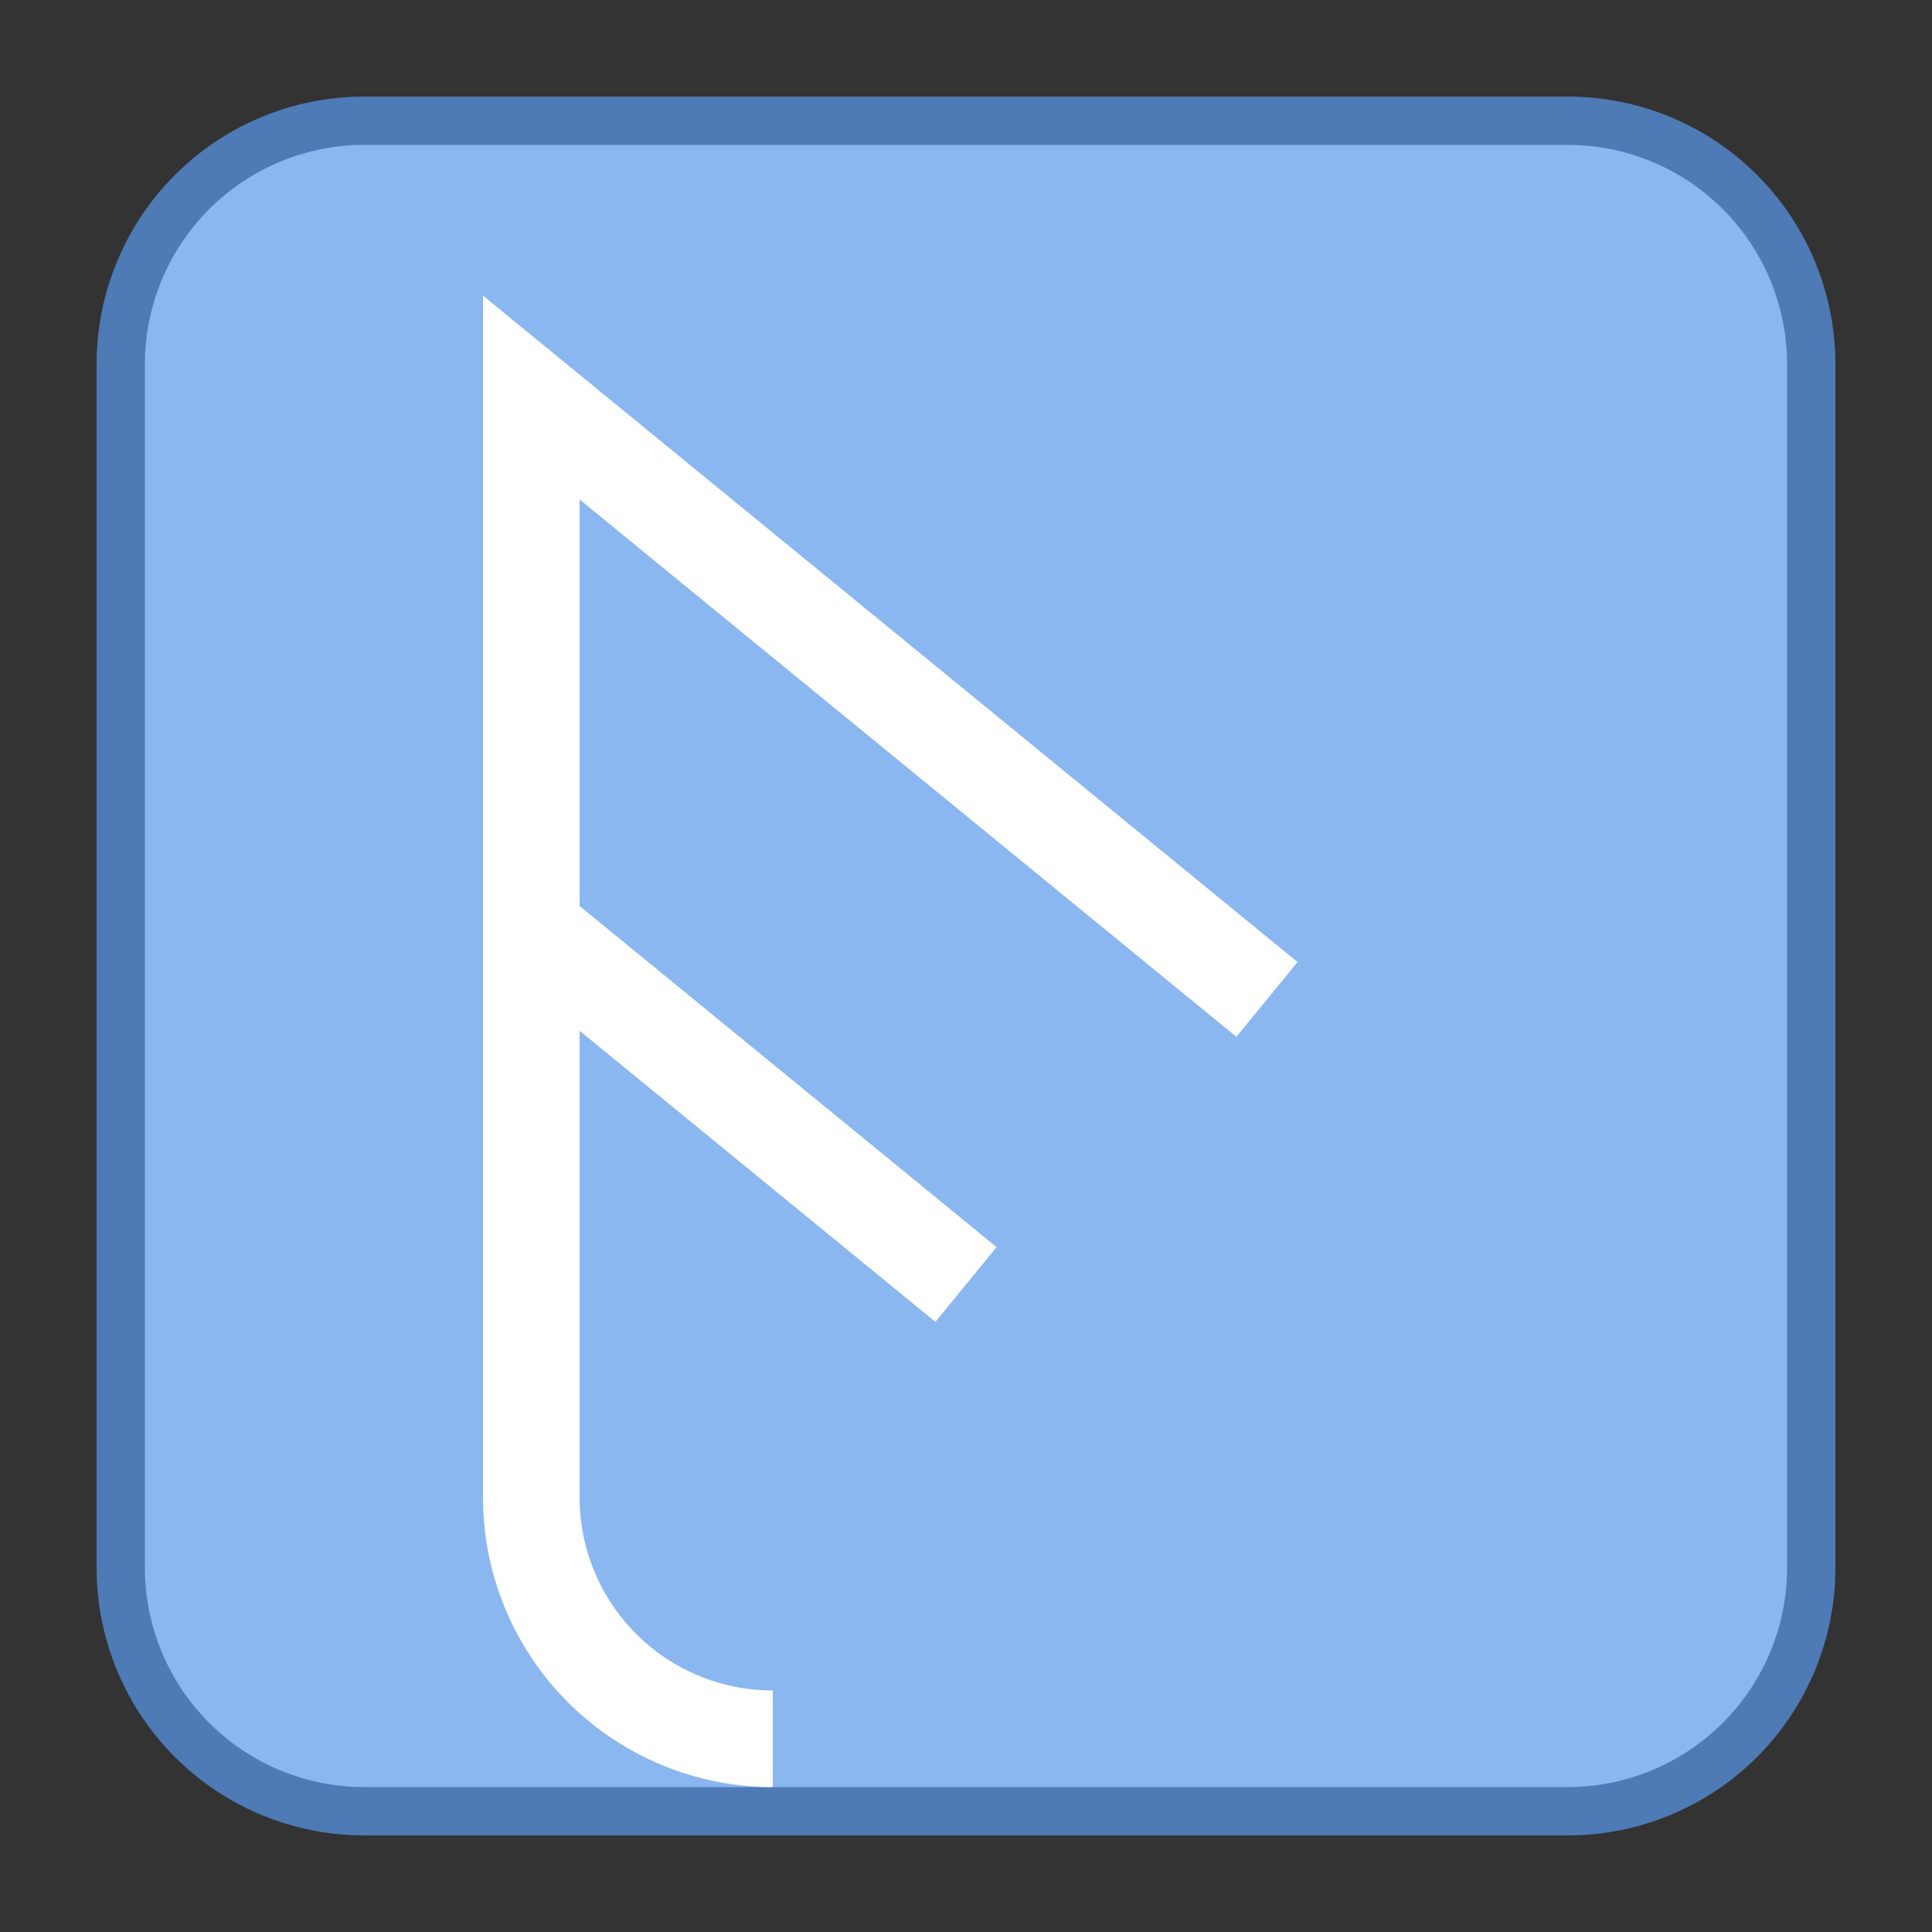 <svg viewBox="0 0 40 40" xmlns="http://www.w3.org/2000/svg"><rect x="0" y="0" width="40" height="40" fill="#333333" stroke="none"/><path d="M7.539 37.5A5.044 5.044 0 012.5 32.461V7.539A5.044 5.044 0 017.539 2.5h24.923a5.045 5.045 0 015.039 5.039v24.923a5.045 5.045 0 01-5.039 5.039H7.539z" fill="#8bb7f0"></path><path d="M32.462 3A4.543 4.543 0 0137 7.538v24.923A4.544 4.544 0 0132.462 37H7.538A4.543 4.543 0 013 32.462V7.538A4.543 4.543 0 017.538 3h24.924m0-1H7.538A5.539 5.539 0 002 7.538v24.923A5.539 5.539 0 007.538 38h24.923A5.539 5.539 0 0038 32.462V7.538A5.539 5.539 0 0032.462 2z" fill="#4e7ab5"></path><path d="M26.231 20.692L11 8.231V31a5 5 0 005 5h0M20 26.594l-9-7.363" fill="none" stroke="#fff" stroke-width="2" stroke-miterlimit="10"></path></svg>